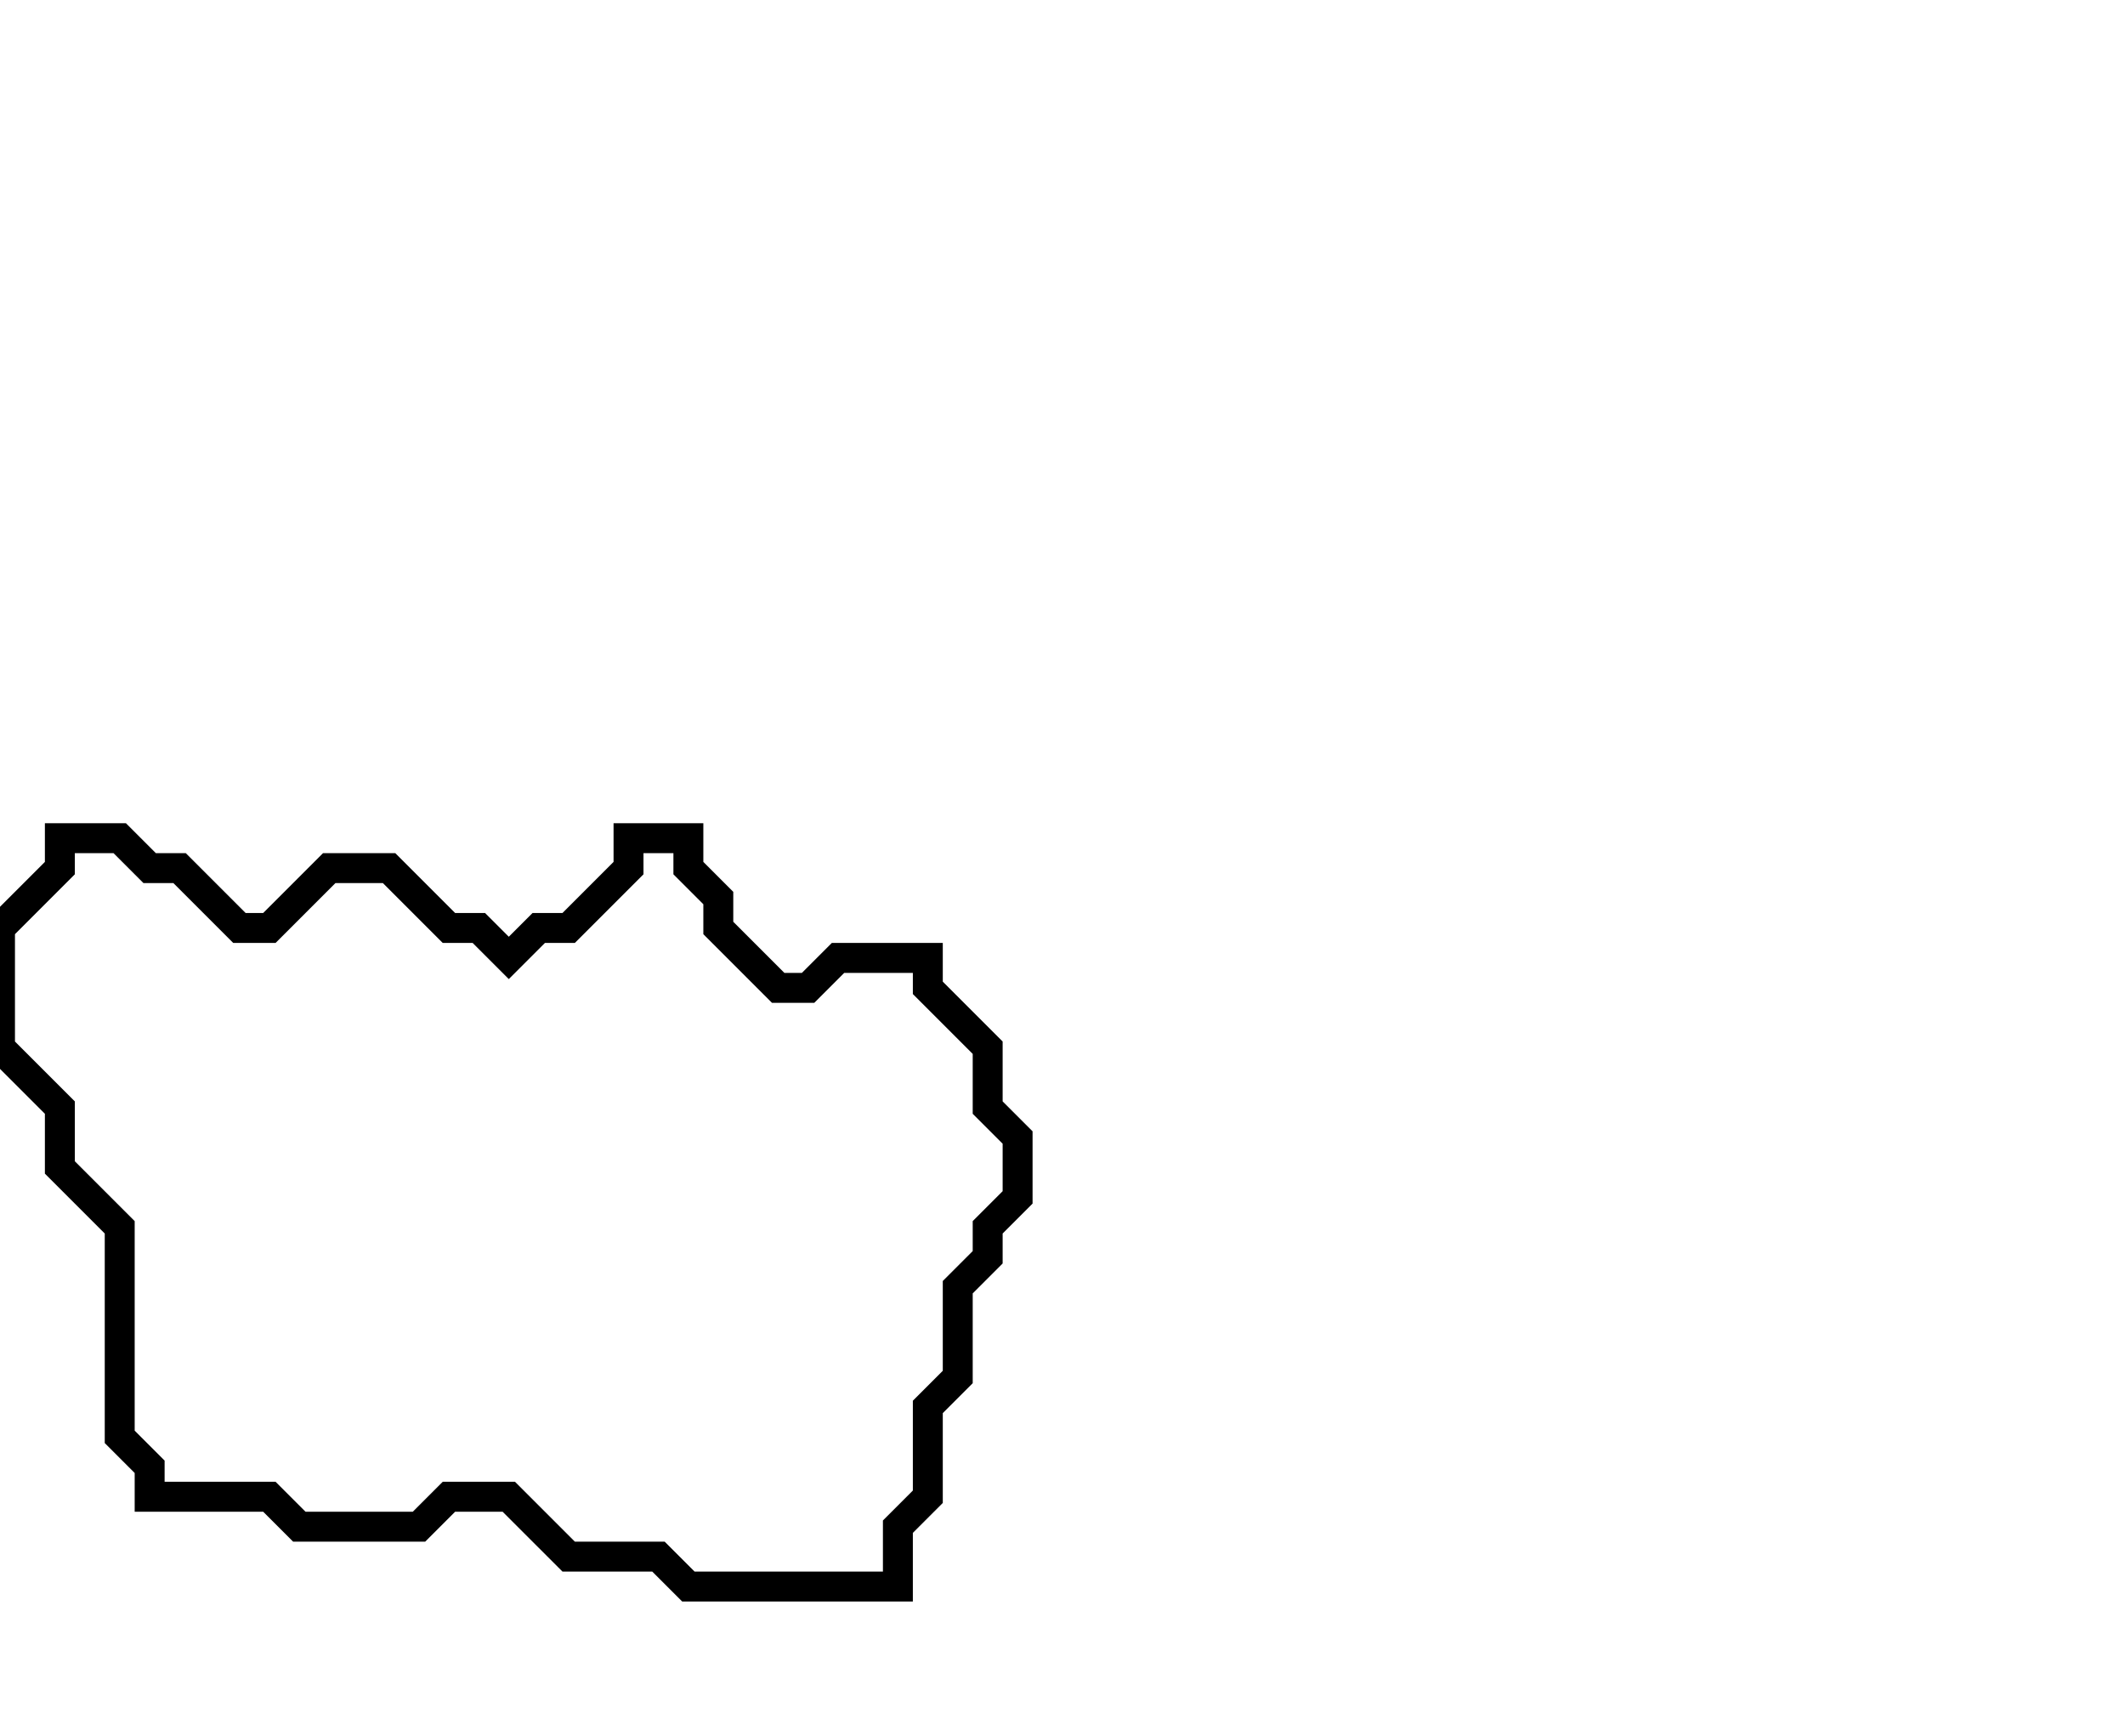 <svg xmlns="http://www.w3.org/2000/svg" width="71" height="58">
  <path d="M 2,28 L 2,29 L 0,31 L 0,35 L 2,37 L 2,39 L 4,41 L 4,48 L 5,49 L 5,50 L 9,50 L 10,51 L 14,51 L 15,50 L 17,50 L 19,52 L 22,52 L 23,53 L 30,53 L 30,51 L 31,50 L 31,47 L 32,46 L 32,43 L 33,42 L 33,41 L 34,40 L 34,38 L 33,37 L 33,35 L 31,33 L 31,32 L 28,32 L 27,33 L 26,33 L 24,31 L 24,30 L 23,29 L 23,28 L 21,28 L 21,29 L 19,31 L 18,31 L 17,32 L 16,31 L 15,31 L 13,29 L 11,29 L 9,31 L 8,31 L 6,29 L 5,29 L 4,28 Z" fill="none" stroke="black" stroke-width="1"/>
</svg>